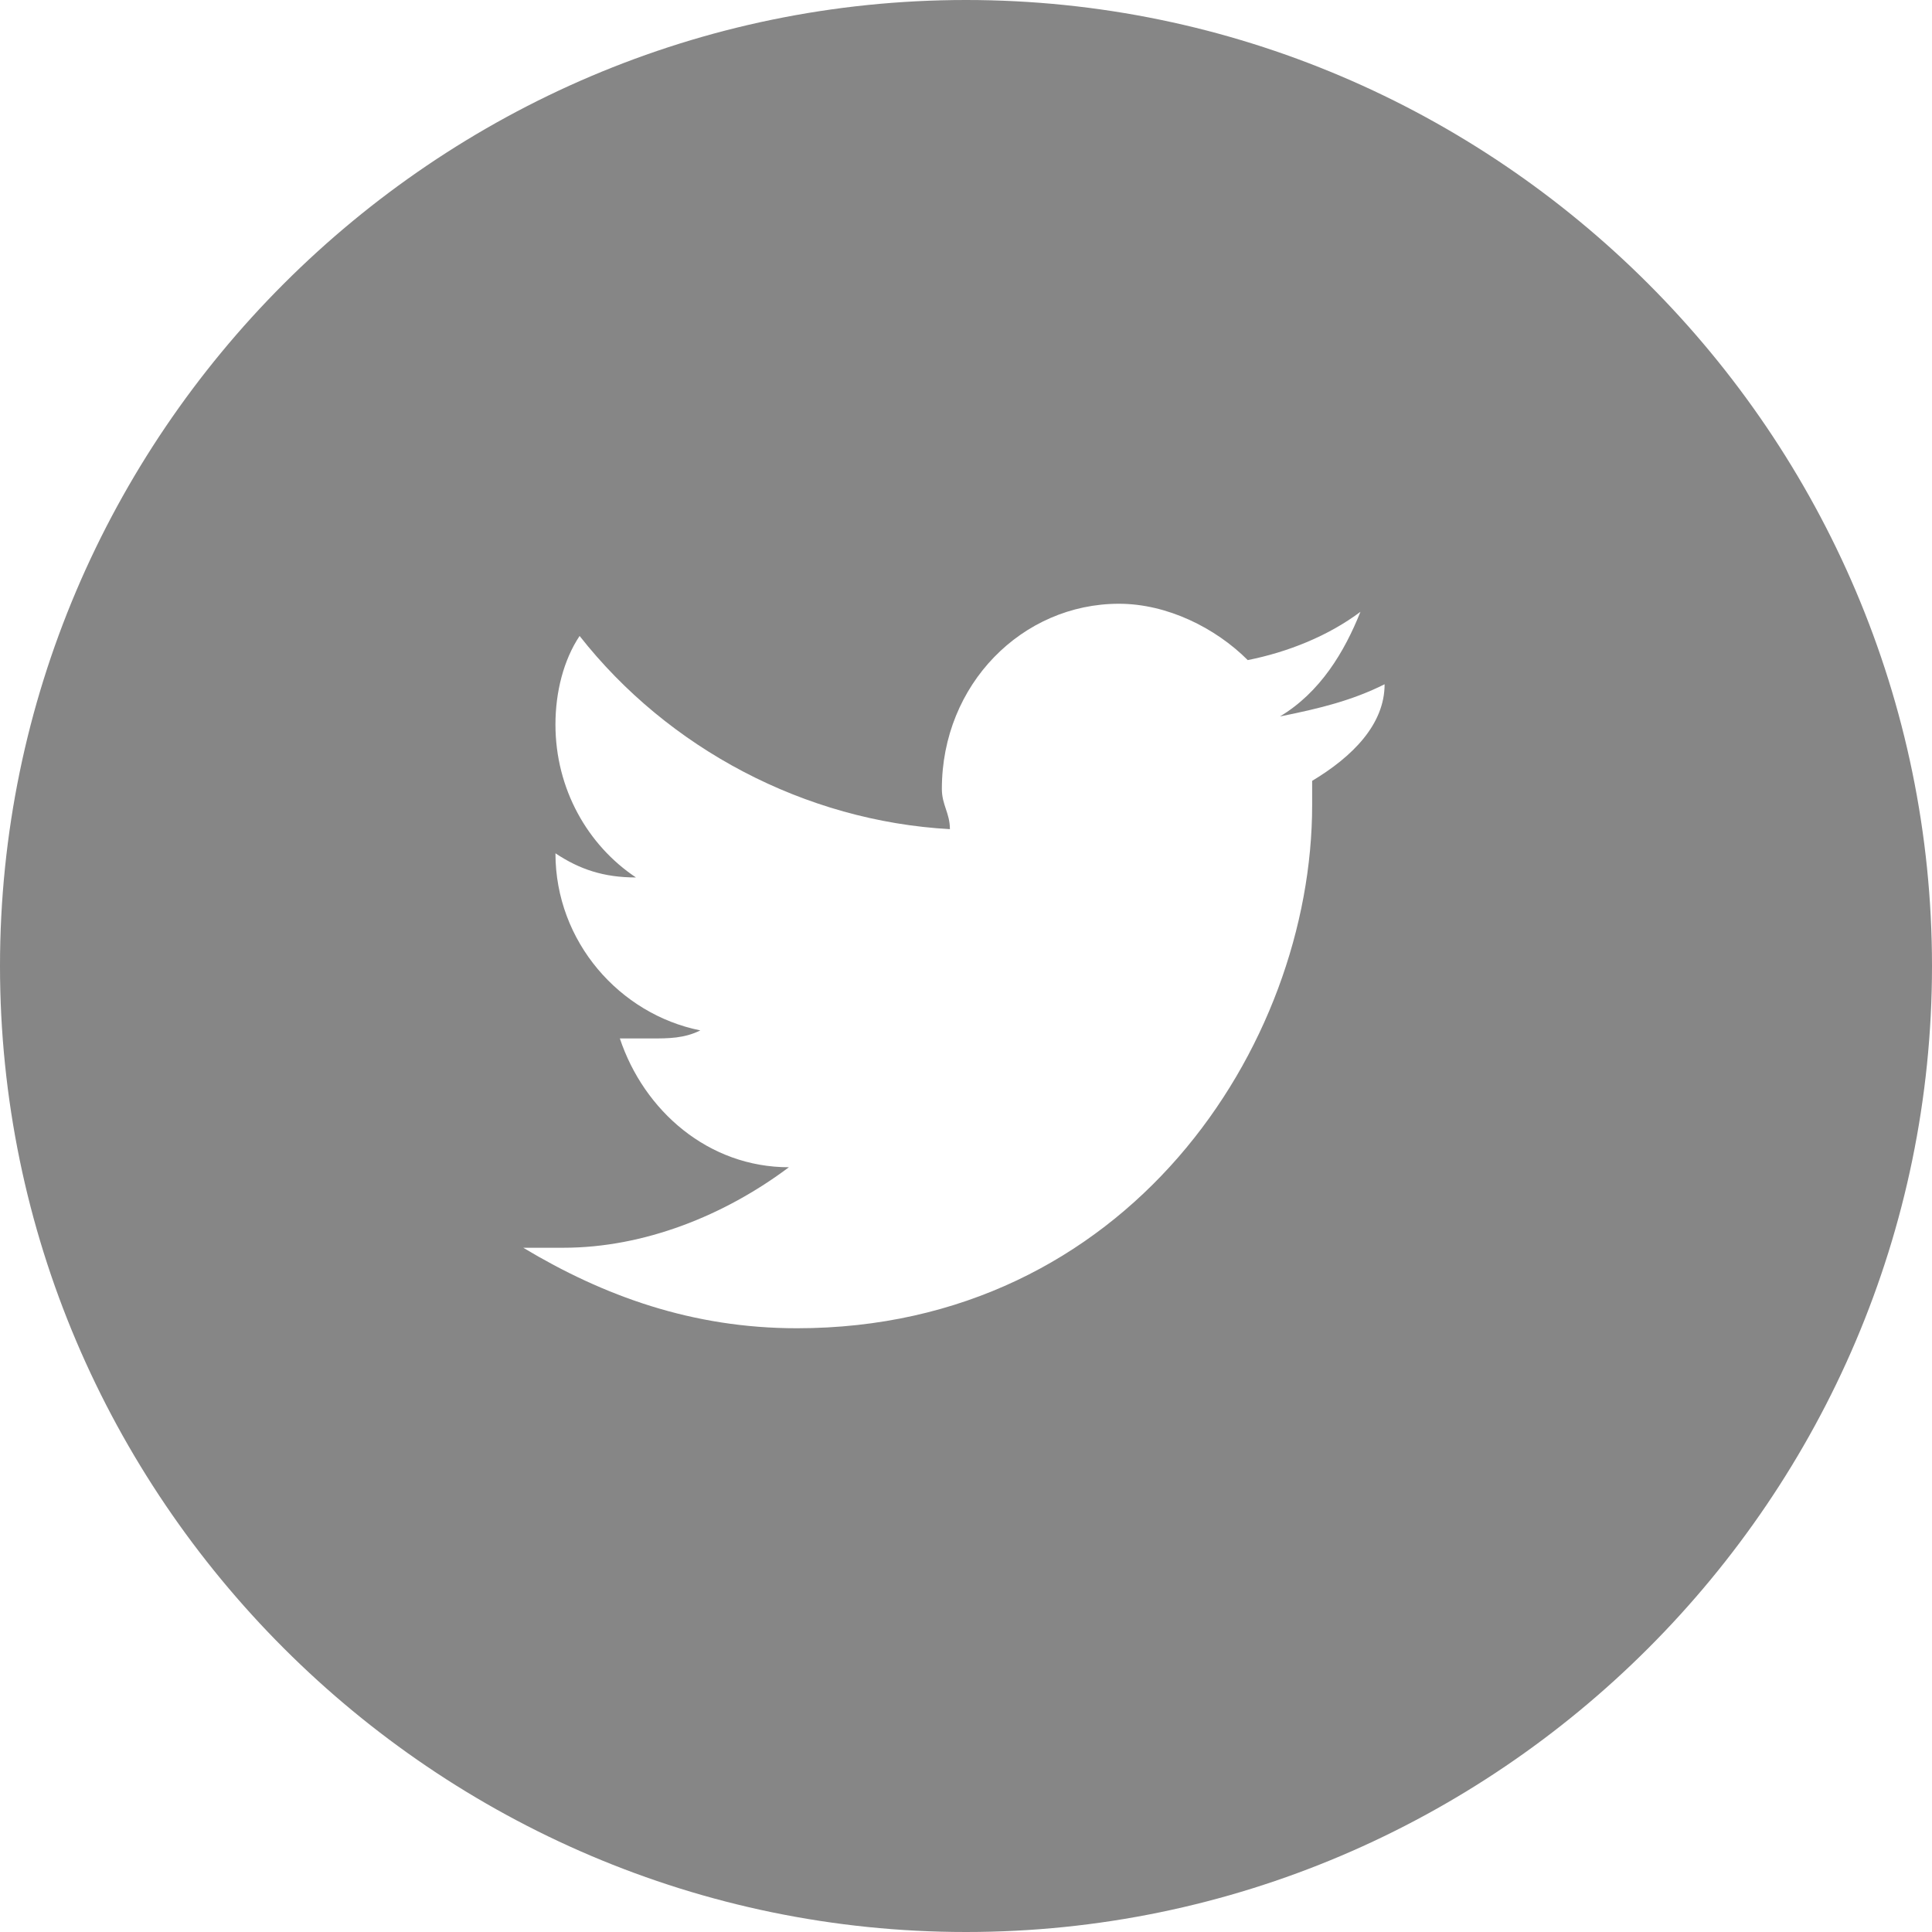 <?xml version="1.0" encoding="utf-8"?>
<!-- Generator: Adobe Illustrator 16.0.1, SVG Export Plug-In . SVG Version: 6.00 Build 0)  -->
<!DOCTYPE svg PUBLIC "-//W3C//DTD SVG 1.1//EN" "http://www.w3.org/Graphics/SVG/1.1/DTD/svg11.dtd">
<svg version="1.1" id="Layer_1" xmlns="http://www.w3.org/2000/svg" xmlns:xlink="http://www.w3.org/1999/xlink" x="0px" y="0px"
	 width="768px" height="768px" viewBox="0 0 768 768" enable-background="new 0 0 768 768" xml:space="preserve">
<g>
	<path fill="#868686" d="M521.6,310.4c0,3.197,0,6.397,0,9.6c0,96-73.6,208-204.8,208c-41.6,0-76.8-12.8-108.8-32c6.4,0,12.8,0,16,0
		c32,0,64-12.8,89.6-32c-32,0-57.6-22.4-67.2-51.2c3.2,0,9.6,0,12.8,0c6.4,0,12.8,0,19.2-3.2c-32-6.397-57.6-35.197-57.6-70.397l0,0
		c9.6,6.397,19.2,9.6,32,9.6c-19.2-12.8-32-35.2-32-60.8c0-12.8,3.2-25.602,9.6-35.2c35.2,44.8,89.6,73.603,147.2,76.8
		c0-6.397-3.197-9.6-3.197-16c0-41.6,32-73.6,70.397-73.6c19.2,0,38.4,9.6,51.2,22.398c16-3.198,32-9.6,44.8-19.198
		c-6.397,16-16,32-32,41.6c16-3.2,28.8-6.397,41.603-12.8C550.4,288,537.6,300.8,521.6,310.4 M384,0C172.8,0,0,172.8,0,384
		s172.8,384,384,384s384-172.8,384-384S595.2,0,384,0"/>
</g>
</svg>
